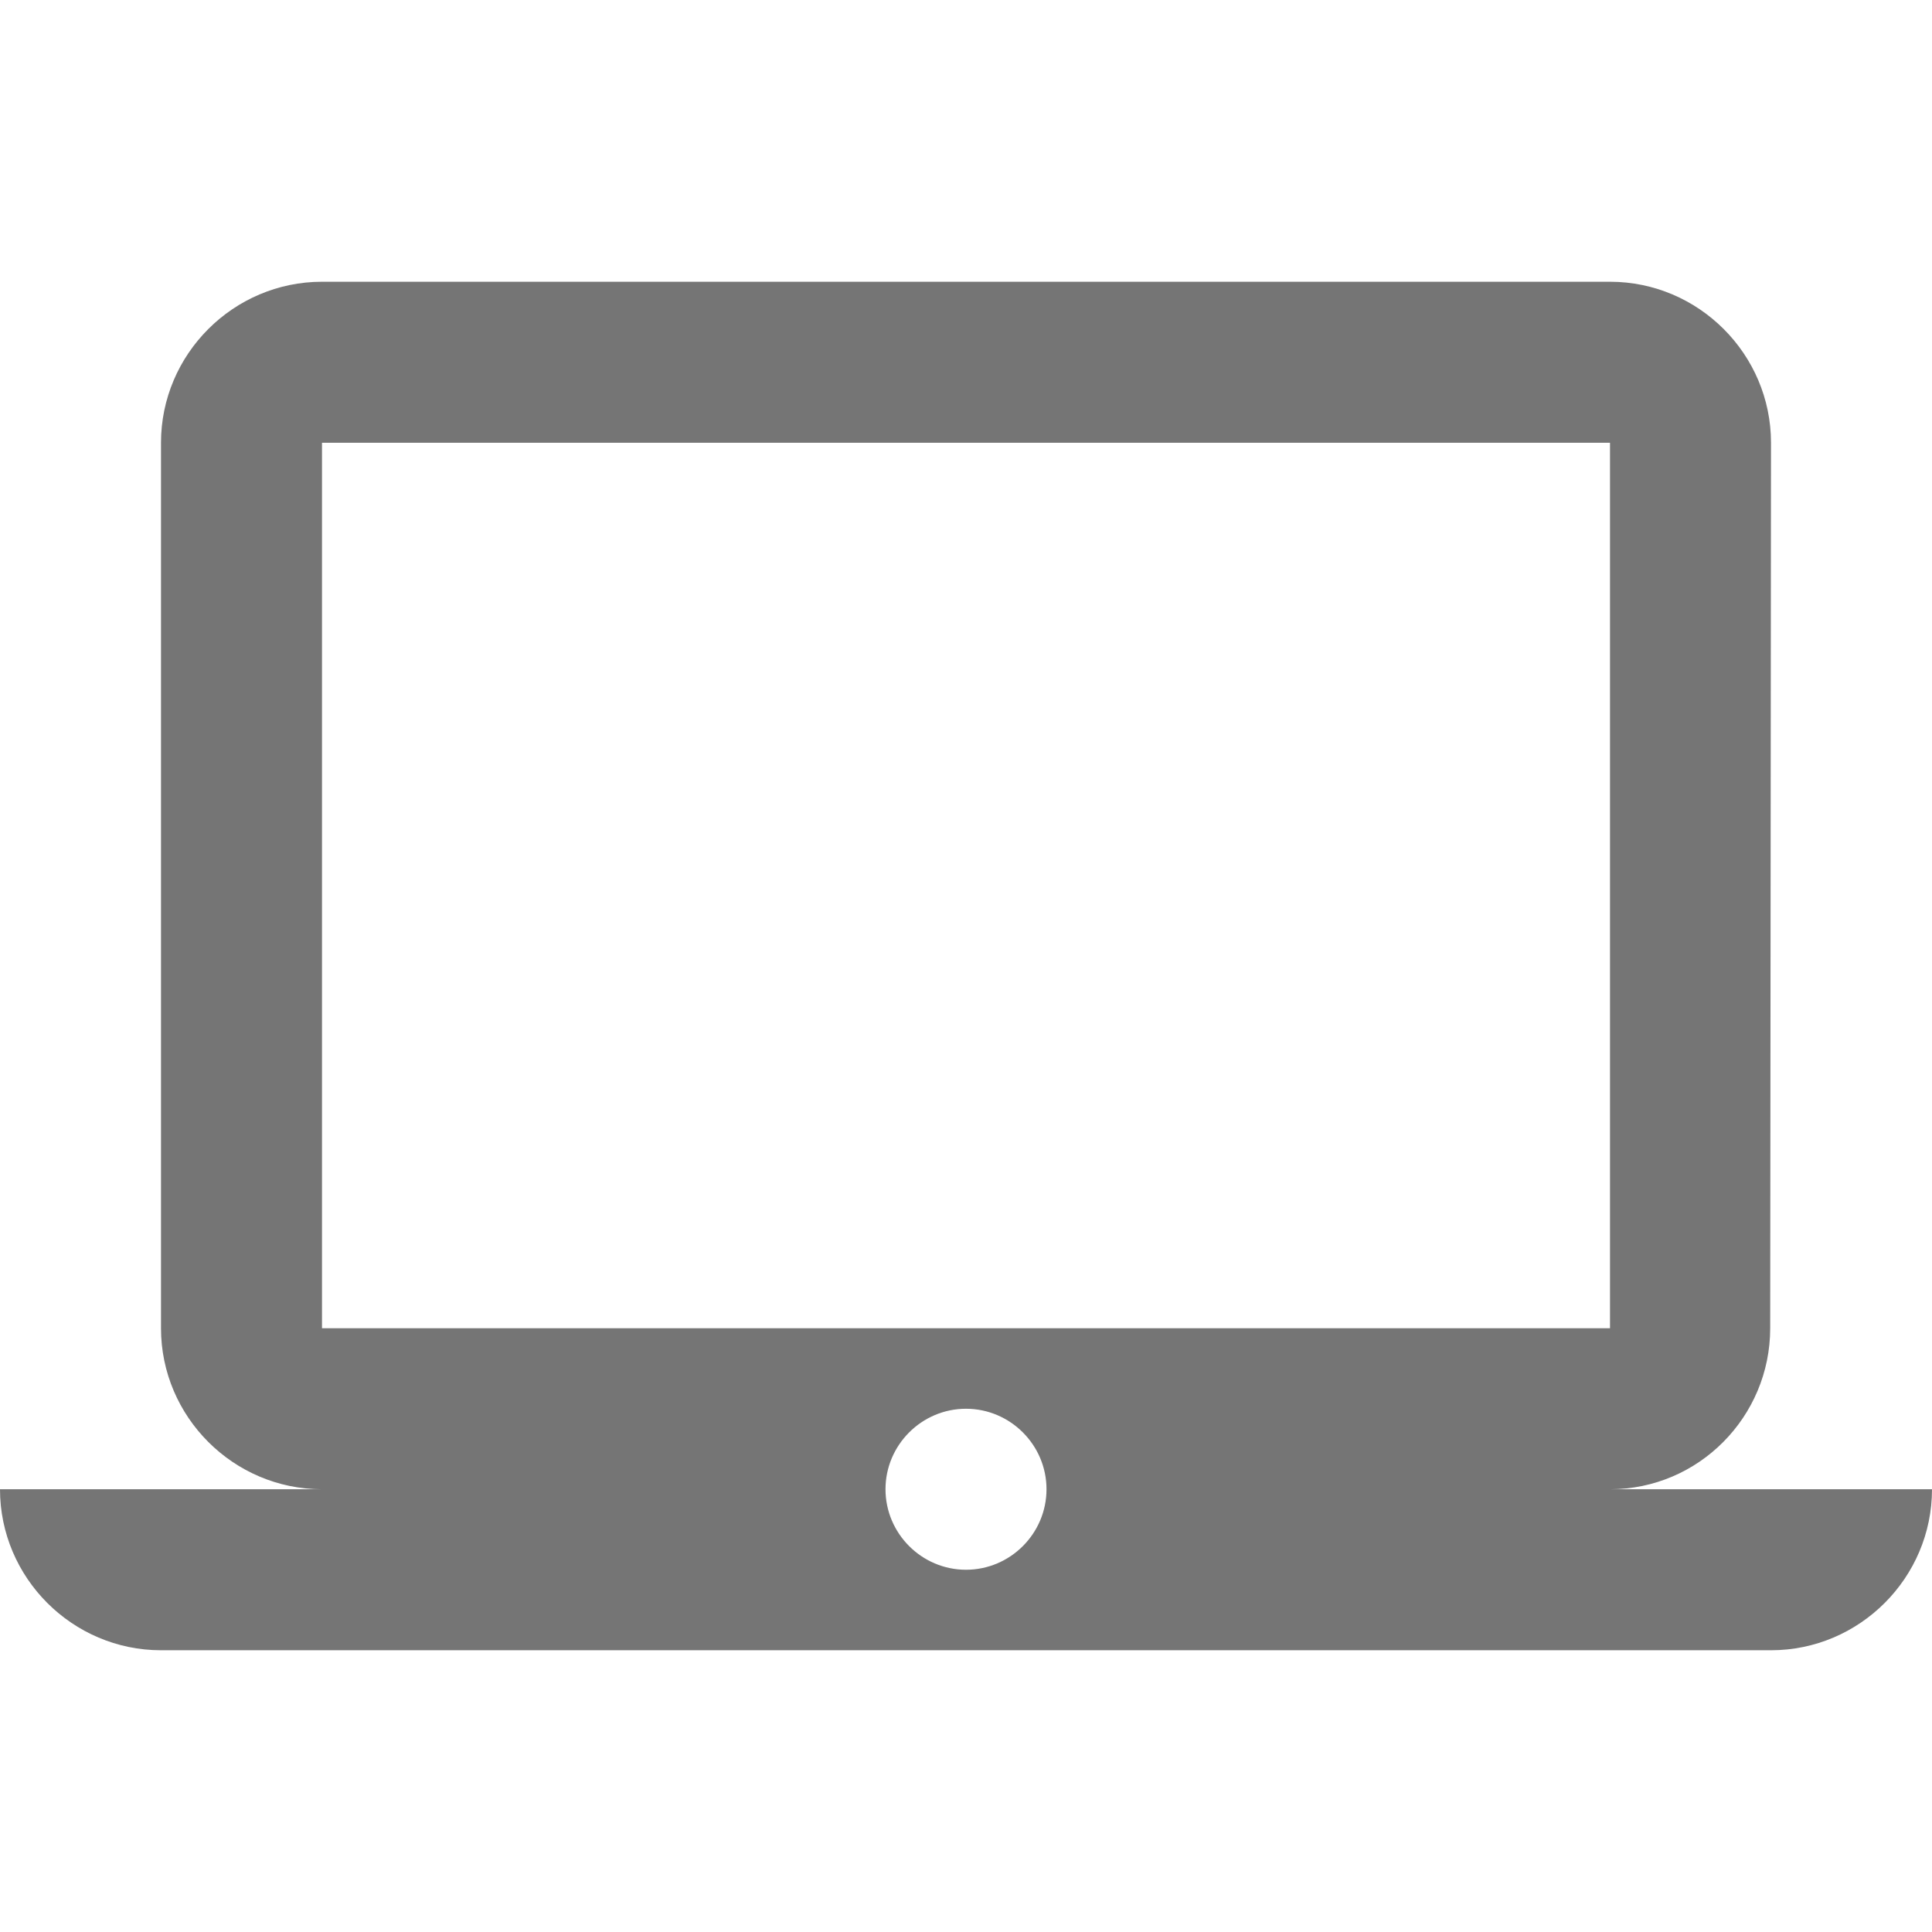 <svg width="24" height="24" viewBox="0 0 24 24" fill="none" xmlns="http://www.w3.org/2000/svg">
<g id="laptop_mac_24px">
<path id="icon/hardware/laptop_mac_24px" fill-rule="evenodd" clip-rule="evenodd" d="M20 18.5C21.1 18.5 21.99 17.6 21.99 16.5L22 5.5C22 4.4 21.1 3.5 20 3.5H4C2.9 3.5 2 4.4 2 5.5V16.5C2 17.6 2.9 18.5 4 18.5H0C0 19.6 0.9 20.5 2 20.5H22C23.1 20.5 24 19.6 24 18.5H20ZM4 5.5H20V16.5H4V5.5ZM11 18.5C11 19.05 11.45 19.5 12 19.5C12.55 19.5 13 19.05 13 18.5C13 17.95 12.55 17.5 12 17.5C11.45 17.5 11 17.95 11 18.5Z" fill="black" fill-opacity="0.54"/>
</g>
</svg>
